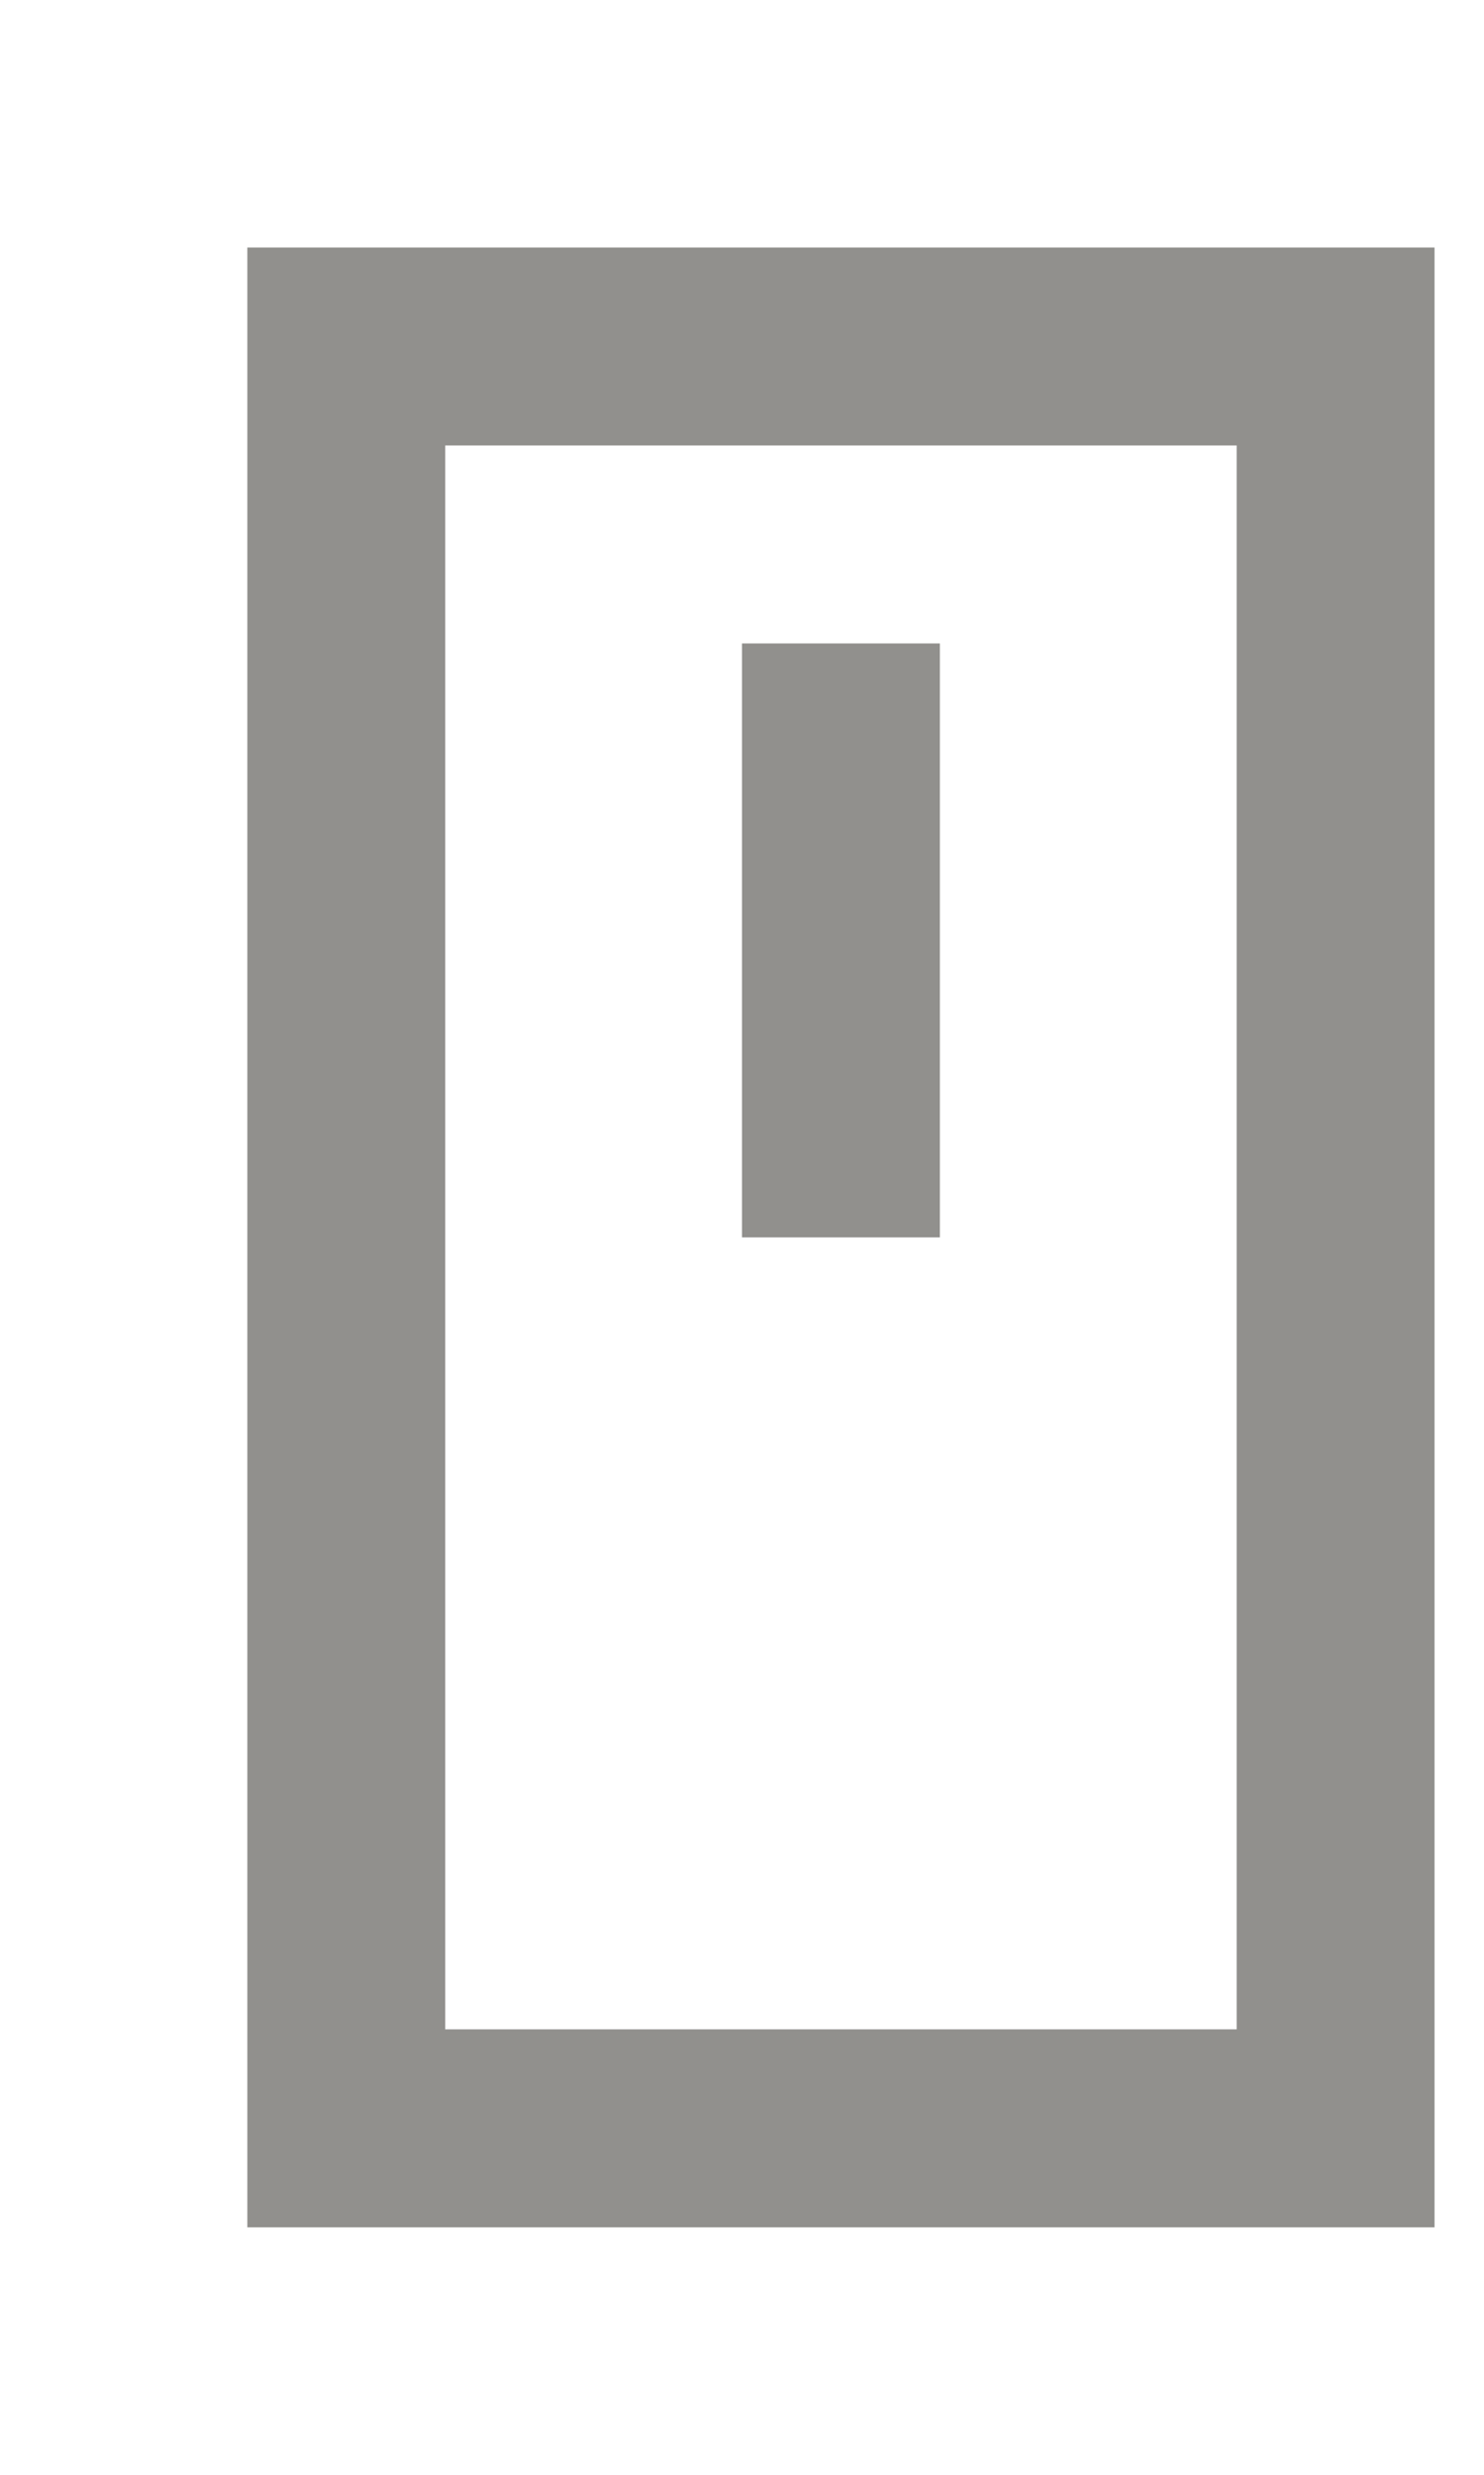 <!-- Generated by IcoMoon.io -->
<svg version="1.1" xmlns="http://www.w3.org/2000/svg" width="24" height="40" viewBox="0 0 24 40">
<title>mp-mouse-</title>
<path fill="#91908d" d="M12 20v-9.6h3.2v9.6h-3.2zM7.2 32.8v-25.6h12.8v25.6h-12.8zM23.2 36v-32h-19.2v32h19.2z"></path>
</svg>
